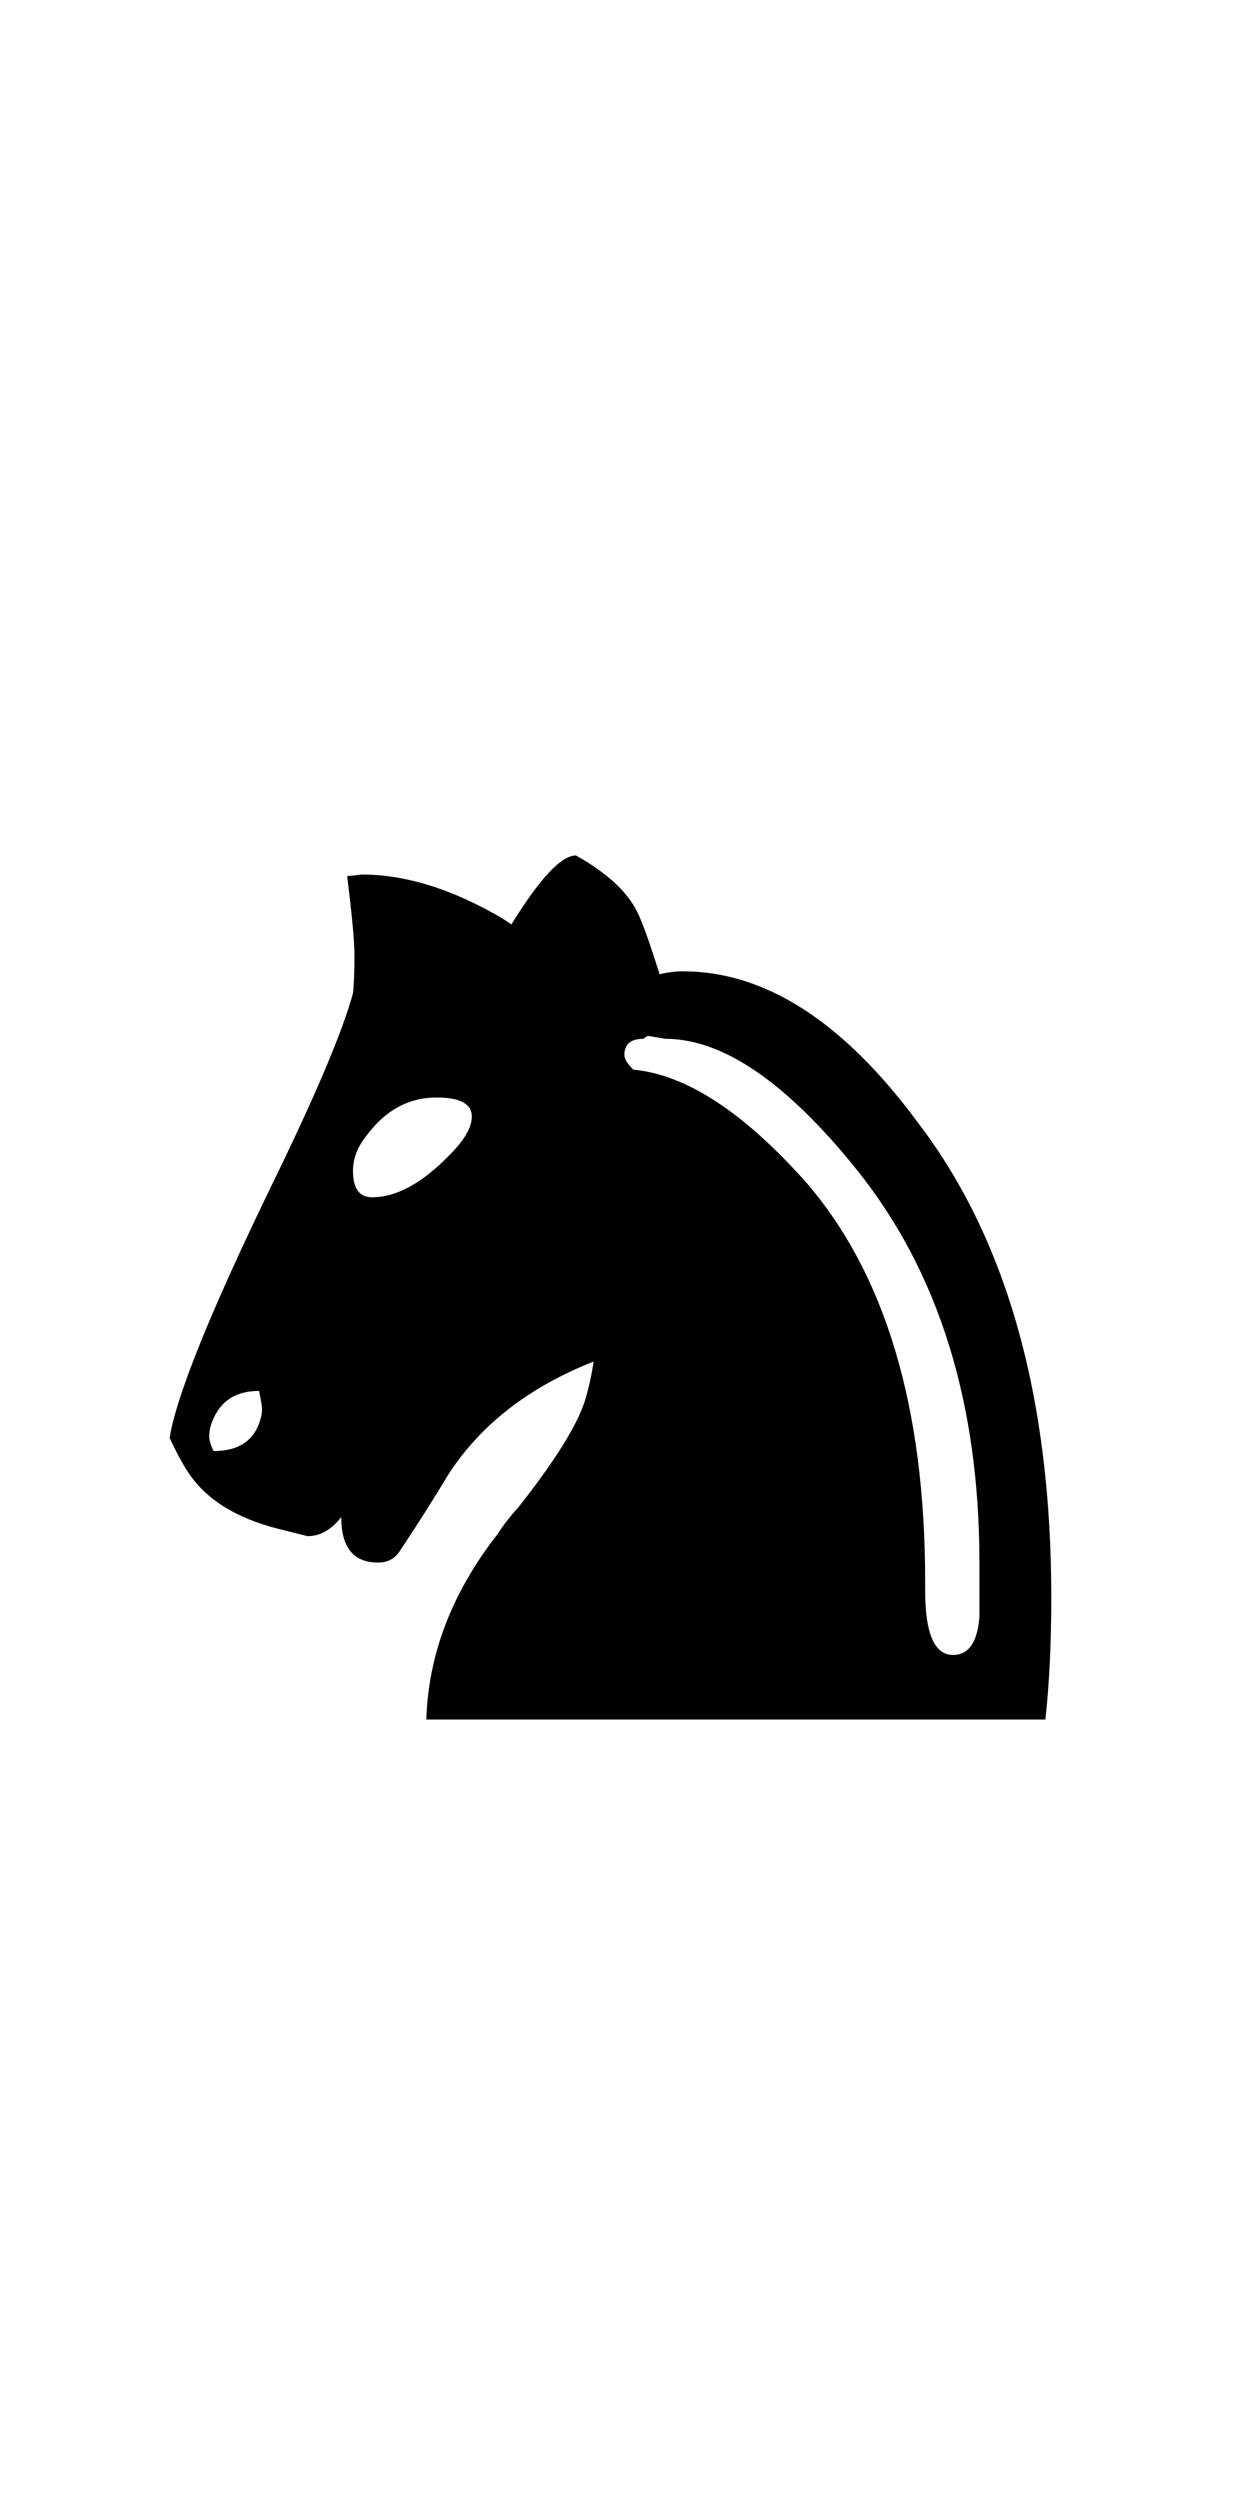 <svg viewBox="726 5 110 220" xmlns="http://www.w3.org/2000/svg">
 <path d="m758.74 110.36c2.152 0 4.432-1.248 6.842-3.744 1.291-1.291 1.937-2.41 1.937-3.357 0-1.119-1.033-1.678-3.098-1.678-2.41 0-4.432 1.076-6.068 3.228-0.861 1.033-1.291 2.109-1.291 3.228 0 1.549 0.559 2.324 1.678 2.324m-2.195-28.273c0.172 0 0.602-0.043 1.291-0.129 3.873 0 8.004 1.291 12.394 3.873l0.775 0.516c2.496-4.045 4.389-6.068 5.68-6.068 2.754 1.549 4.562 3.228 5.422 5.035 0.43 0.861 1.076 2.668 1.937 5.422 0.689-0.172 1.377-0.258 2.066-0.258 7.23 0 14.115 4.432 20.656 13.297 7.832 10.242 11.748 24.185 11.748 41.828 0 3.959-0.172 7.531-0.516 10.715h-54.48c0.172-5.766 2.281-11.232 6.326-16.396 0.43-0.689 1.033-1.463 1.807-2.324 3.184-4.045 5.121-7.144 5.809-9.295 0.344-1.119 0.602-2.281 0.775-3.486-5.68 2.238-9.941 5.551-12.781 9.941-1.291 2.152-2.711 4.389-4.26 6.713-0.43 0.689-1.076 1.033-1.937 1.033-2.152 0-3.228-1.334-3.228-4.002-0.861 1.119-1.85 1.678-2.969 1.678l-2.582-0.645c-3.701-0.947-6.326-2.582-7.875-4.906-0.516-0.775-1.076-1.807-1.678-3.098 0.602-3.701 3.572-11.06 8.908-22.076 3.873-7.918 6.283-13.599 7.23-17.041 0.086-0.775 0.129-1.893 0.129-3.357 0-1.205-0.215-3.529-0.645-6.971m-7.746 45.314c-2.066 0-3.443 0.904-4.131 2.711-0.172 0.43-0.258 0.861-0.258 1.291 0 0.344 0.129 0.775 0.387 1.291 2.238 0 3.615-0.947 4.131-2.84 0.086-0.258 0.129-0.559 0.129-0.904 0-0.172-0.086-0.689-0.258-1.549m63.388 19.881v-4.777c0-14.029-3.572-25.519-10.715-34.47-6.197-7.746-11.834-11.619-16.912-11.619l-1.549-0.258c-0.172 0.086-0.301 0.172-0.387 0.258-1.119 0-1.678 0.473-1.678 1.42 0 0.344 0.258 0.775 0.775 1.291 4.648 0.43 9.726 3.744 15.234 9.941 6.971 8.09 10.457 19.795 10.457 35.115v0.775c0 3.787 0.818 5.68 2.453 5.68 1.377 0 2.152-1.119 2.324-3.357"/>
</svg>